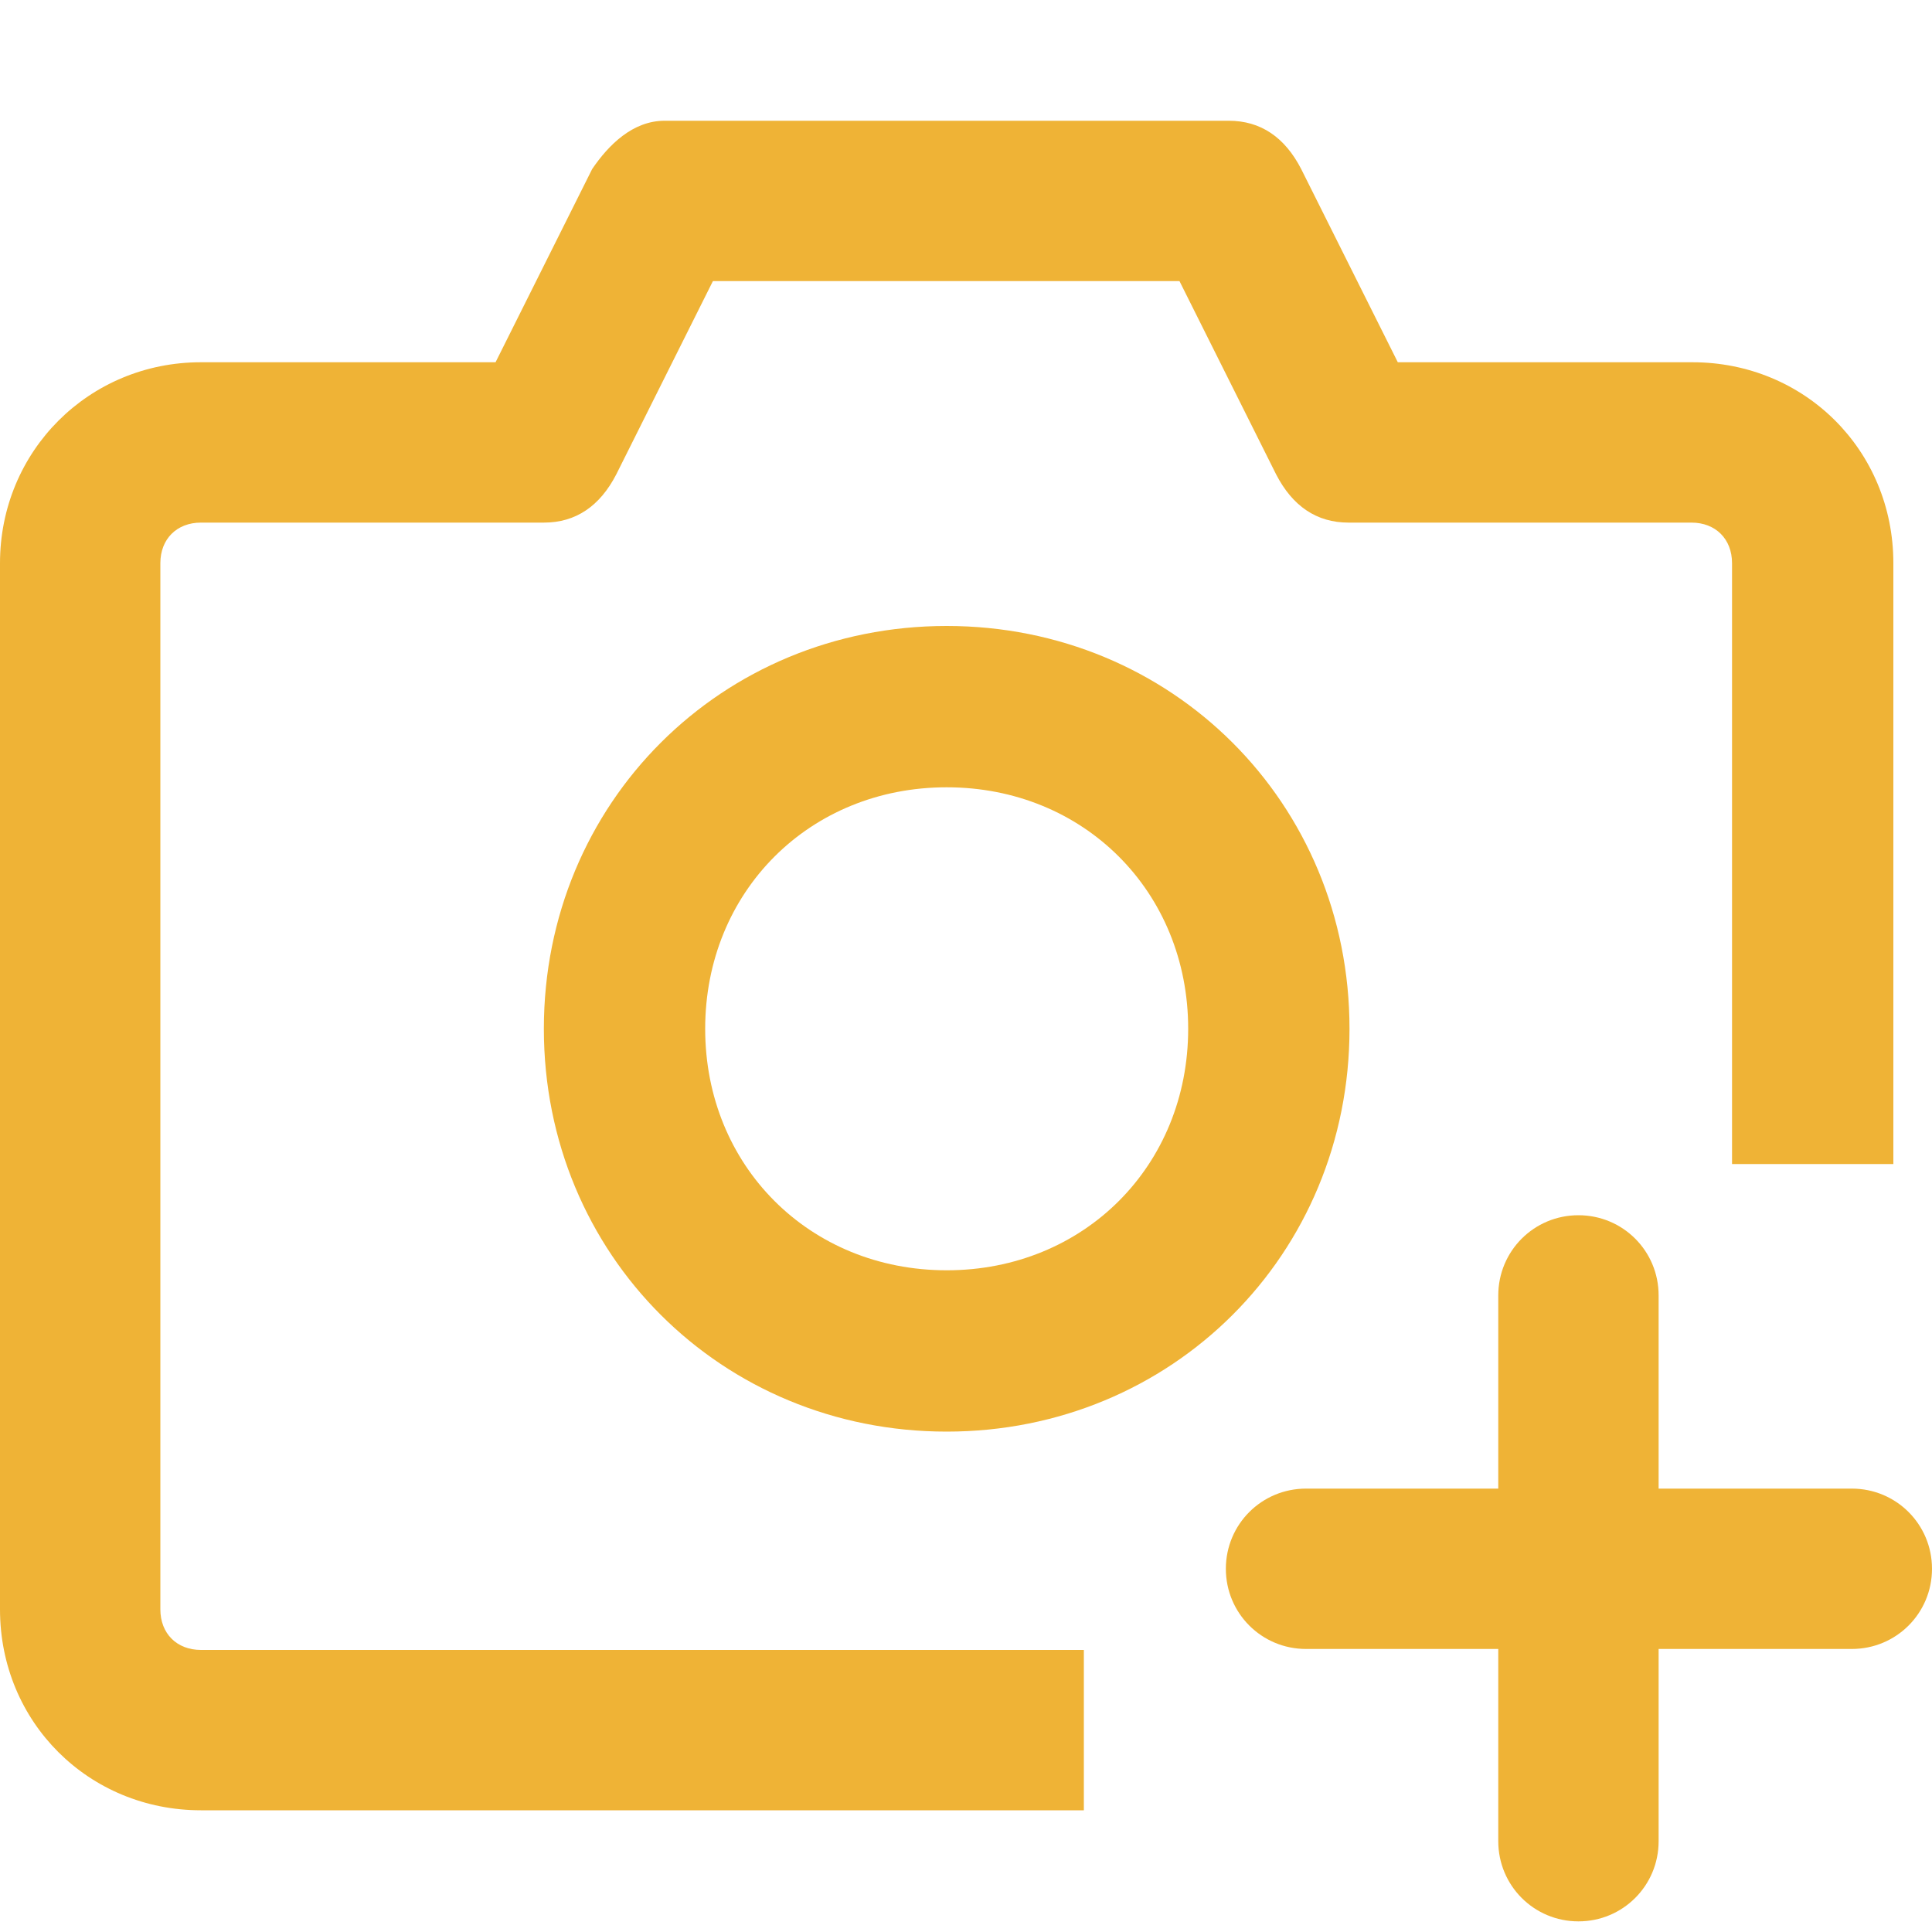 <?xml version="1.0" standalone="no"?><!DOCTYPE svg PUBLIC "-//W3C//DTD SVG 1.1//EN" "http://www.w3.org/Graphics/SVG/1.1/DTD/svg11.dtd"><svg t="1683102172509" class="icon" viewBox="0 0 1024 1024" version="1.1" xmlns="http://www.w3.org/2000/svg" p-id="72352" xmlns:xlink="http://www.w3.org/1999/xlink" width="200" height="200"><path d="M501.76 758.784c-119.296 0-213.504-93.696-213.504-213.504S382.464 331.776 501.76 331.776s213.504 93.696 213.504 213.504-94.208 213.504-213.504 213.504z m0-341.504c-72.704 0-128 55.296-128 128s55.296 128 128 128 128-55.296 128-128-55.296-128-128-128zM981.504 788.992h-289.28c-23.552 0-42.496 18.944-42.496 42.496 0 23.552 18.944 42.496 42.496 42.496h289.28c23.552 0 42.496-18.944 42.496-42.496 0-23.552-18.944-42.496-42.496-42.496z" p-id="72353" fill="#efb336"></path><path d="M794.112 686.592v289.28c0 23.552 18.944 42.496 42.496 42.496 23.552 0 42.496-18.944 42.496-42.496v-289.28c0-23.552-18.944-42.496-42.496-42.496-23.552 0-42.496 18.944-42.496 42.496z" p-id="72354" fill="#efb336"></path><path d="M574.976 874.496H106.496c-12.8 0-21.504-8.704-21.504-21.504V298.496c0-12.8 8.704-21.504 21.504-21.504h181.76c16.896 0 29.696-8.704 38.4-25.6l51.2-102.4h247.296l51.2 102.4c8.704 16.896 21.504 25.6 38.4 25.6h181.76c12.8 0 21.504 8.704 21.504 21.504v318.464H1003.52V298.496c0-59.904-47.104-106.496-106.496-106.496h-156.16l-51.2-102.4c-8.704-16.896-21.504-25.6-38.4-25.6H352.256c-16.896 0-29.696 12.8-38.4 25.6l-51.2 102.4H106.496C47.104 192 0 239.104 0 298.496v554.496c0 59.904 47.104 106.496 106.496 106.496h467.968v-84.992z" p-id="72355" fill="#efb336"></path></svg>